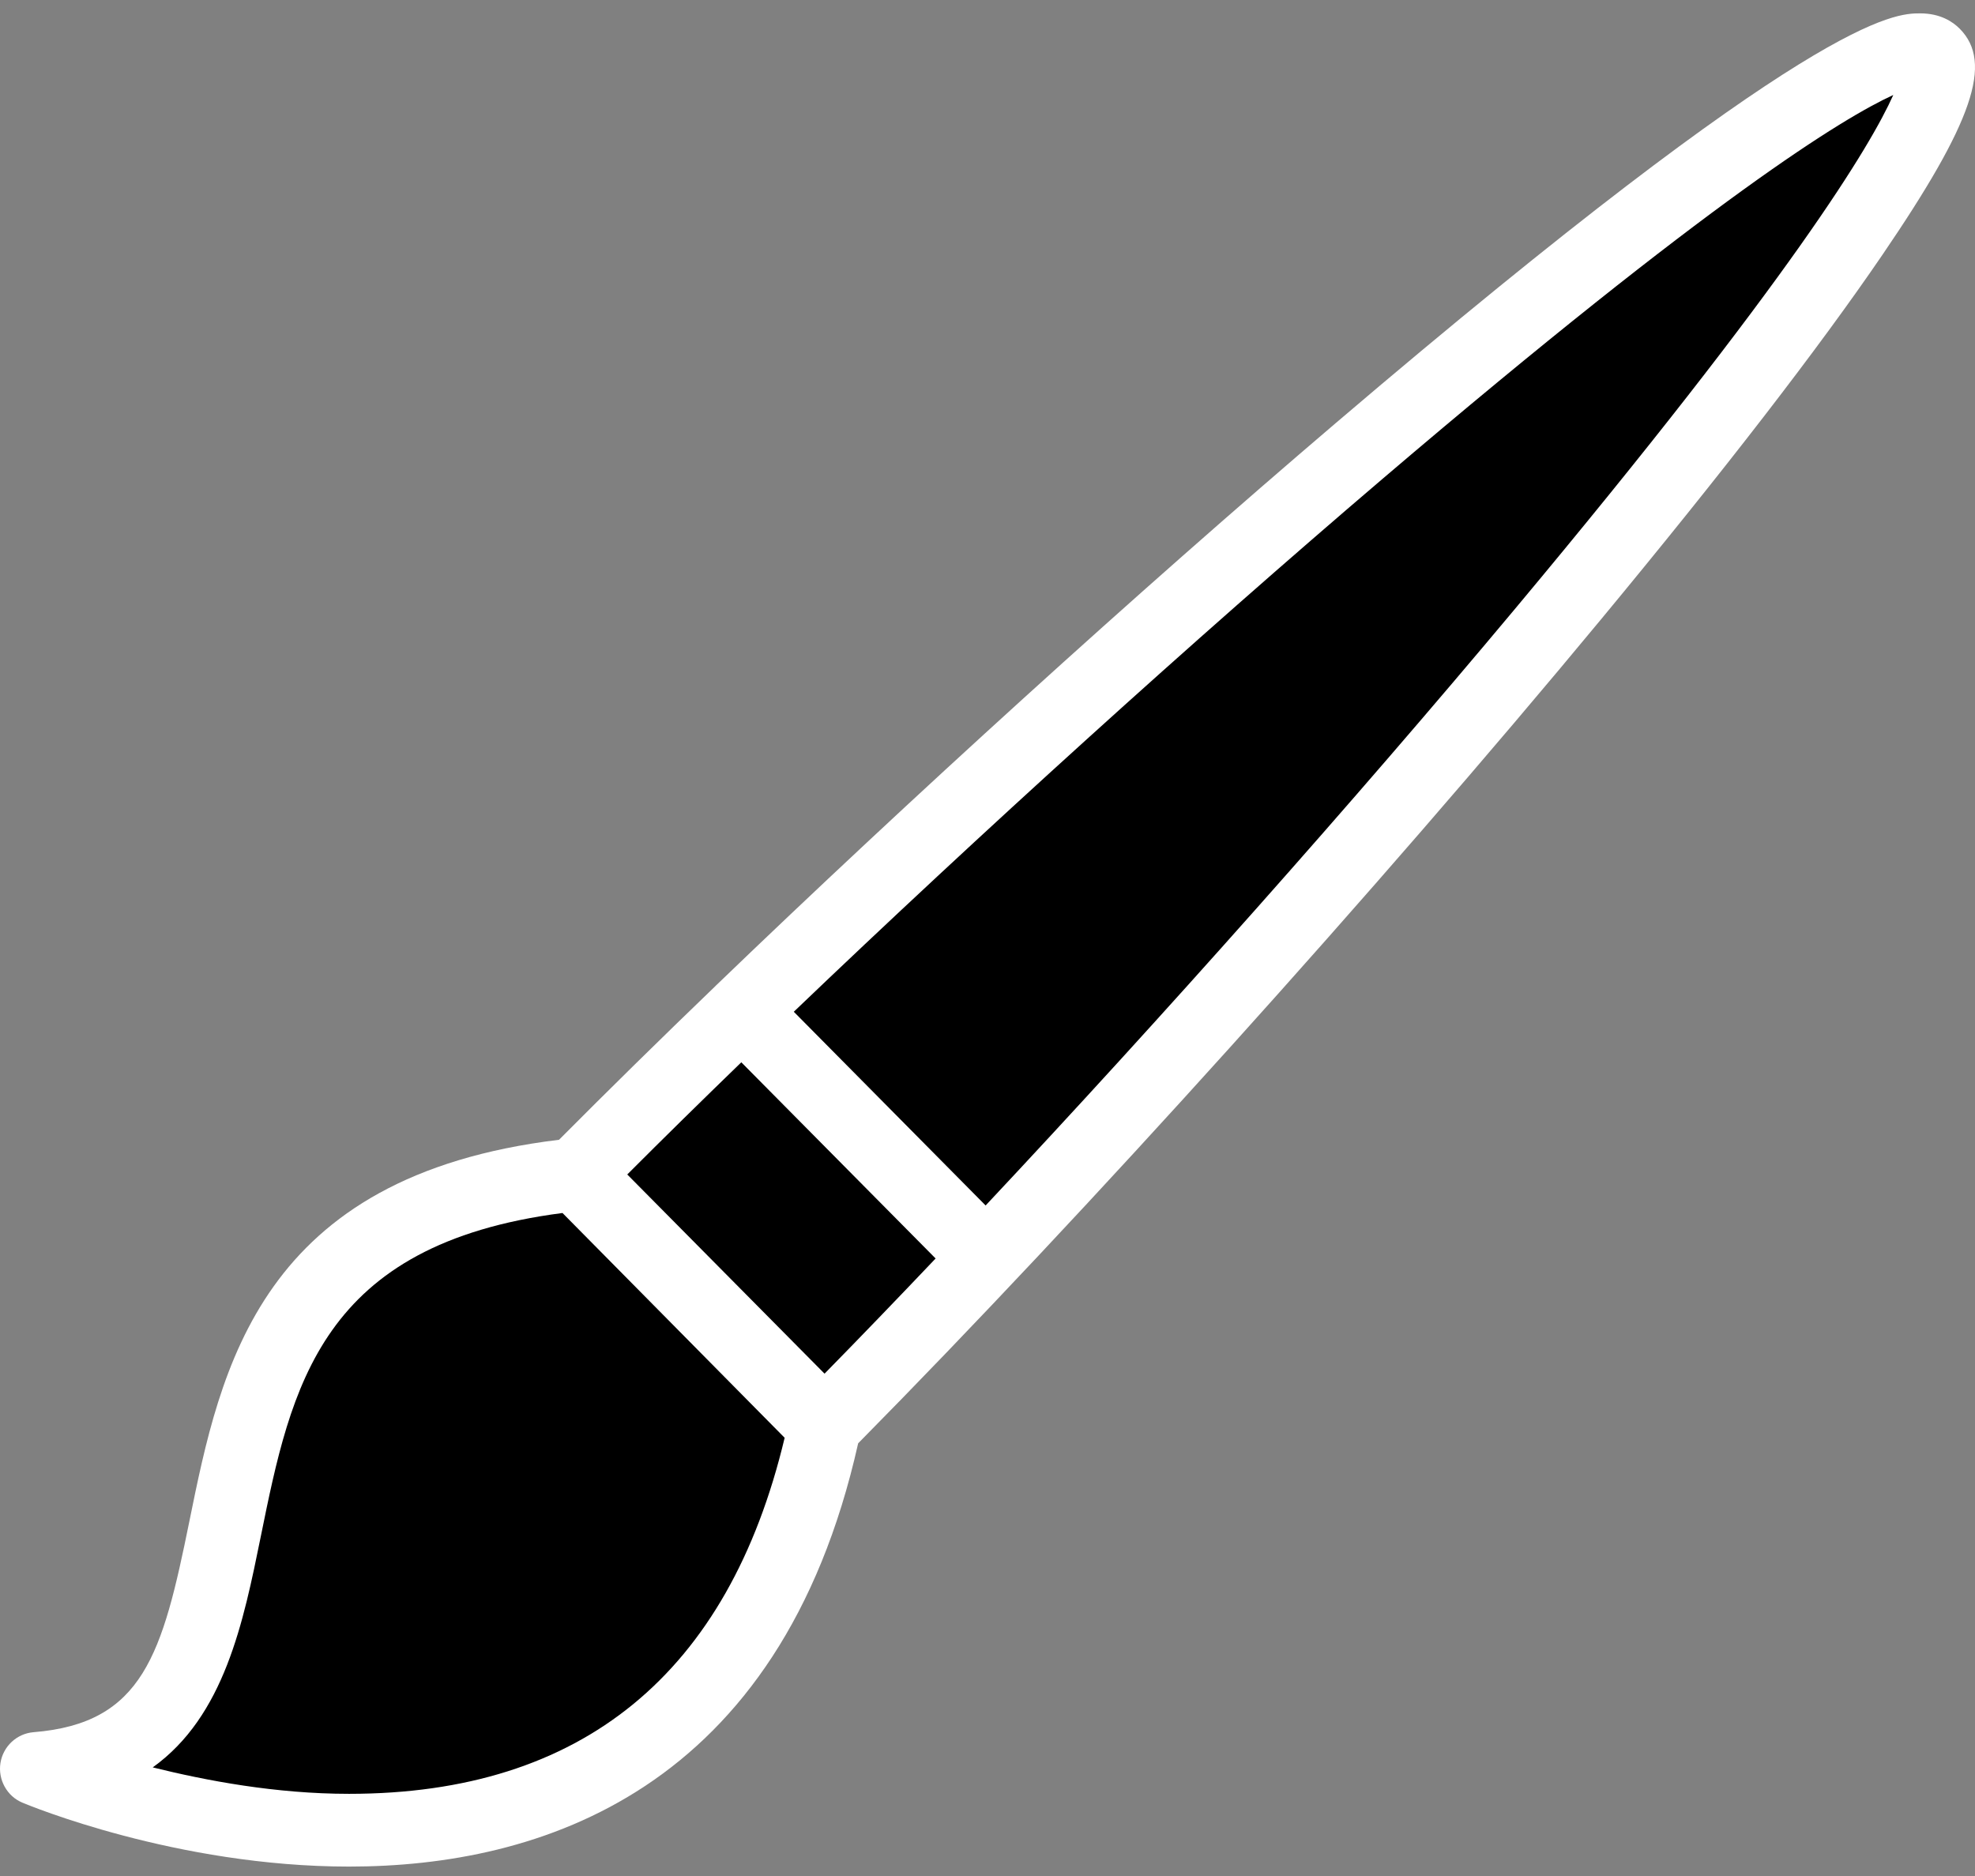 <?xml version="1.0" encoding="UTF-8"?>
<svg width="100px" height="95px" viewBox="0 0 100 95" version="1.1" xmlns="http://www.w3.org/2000/svg" xmlns:xlink="http://www.w3.org/1999/xlink">
    <rect x="0" y="0" width="100" height="95" fill="#808080" stroke="none"/>
    <title>C</title>
    <g id="Set-Symbols" stroke="none" stroke-width="1" fill="none" fill-rule="evenodd">
        <g id="NPK" transform="translate(0, -2)" fill-rule="nonzero">
            <g id="C" transform="translate(0, 2)">
                <path d="M99.227,1.455 C98.875,1.1 98.243,0.677 97.226,0.677 C95.925,0.677 91.965,0.677 67.659,21.402 C57.537,30.032 46.03,40.492 36.286,49.873 C36.28,49.88 36.272,49.884 36.265,49.891 C36.26,49.896 36.257,49.902 36.252,49.907 C33.428,52.626 30.755,55.253 28.305,57.718 C13.138,59.556 11.17,69.248 9.585,77.055 C8.226,83.751 7.258,87.271 1.698,87.718 C0.848,87.787 0.156,88.437 0.023,89.277 C-0.11,90.117 0.35,90.961 1.137,91.287 C1.451,91.418 8.928,94.523 17.674,94.523 C17.675,94.523 17.676,94.523 17.677,94.523 C27.279,94.523 39.497,90.751 43.451,73.089 C54.987,61.406 69.692,45.097 81.047,31.385 C87.293,23.842 92.093,17.624 95.314,12.902 C99.905,6.17 100.929,3.174 99.227,1.455 Z" id="Path" fill="#FFFFFF"></path>
                <path d="M37.535,53.794 L47.373,63.729 C45.436,65.769 43.551,67.725 41.749,69.562 L31.76,59.475 C33.578,57.654 35.515,55.751 37.535,53.794 Z" id="Path" fill="#000000"></path>
                <path d="M17.677,90.839 C17.676,90.839 17.675,90.839 17.674,90.839 C13.957,90.839 10.439,90.17 7.733,89.5 C11.36,86.901 12.324,82.145 13.203,77.814 C14.747,70.212 16.205,63.011 28.481,61.426 L39.729,72.809 C36.885,84.745 29.471,90.839 17.677,90.839 Z" id="Path" fill="#000000"></path>
                <path d="M76.663,30.888 C68.553,40.591 58.805,51.558 49.905,61.045 L40.192,51.235 C49.578,42.252 60.434,32.408 70.038,24.218 C86.708,10.004 93.357,5.956 95.862,4.81 C94.741,7.326 90.755,14.026 76.663,30.888 Z" id="Path" fill="#000000"></path>
            </g>
        </g>
    </g>
</svg>